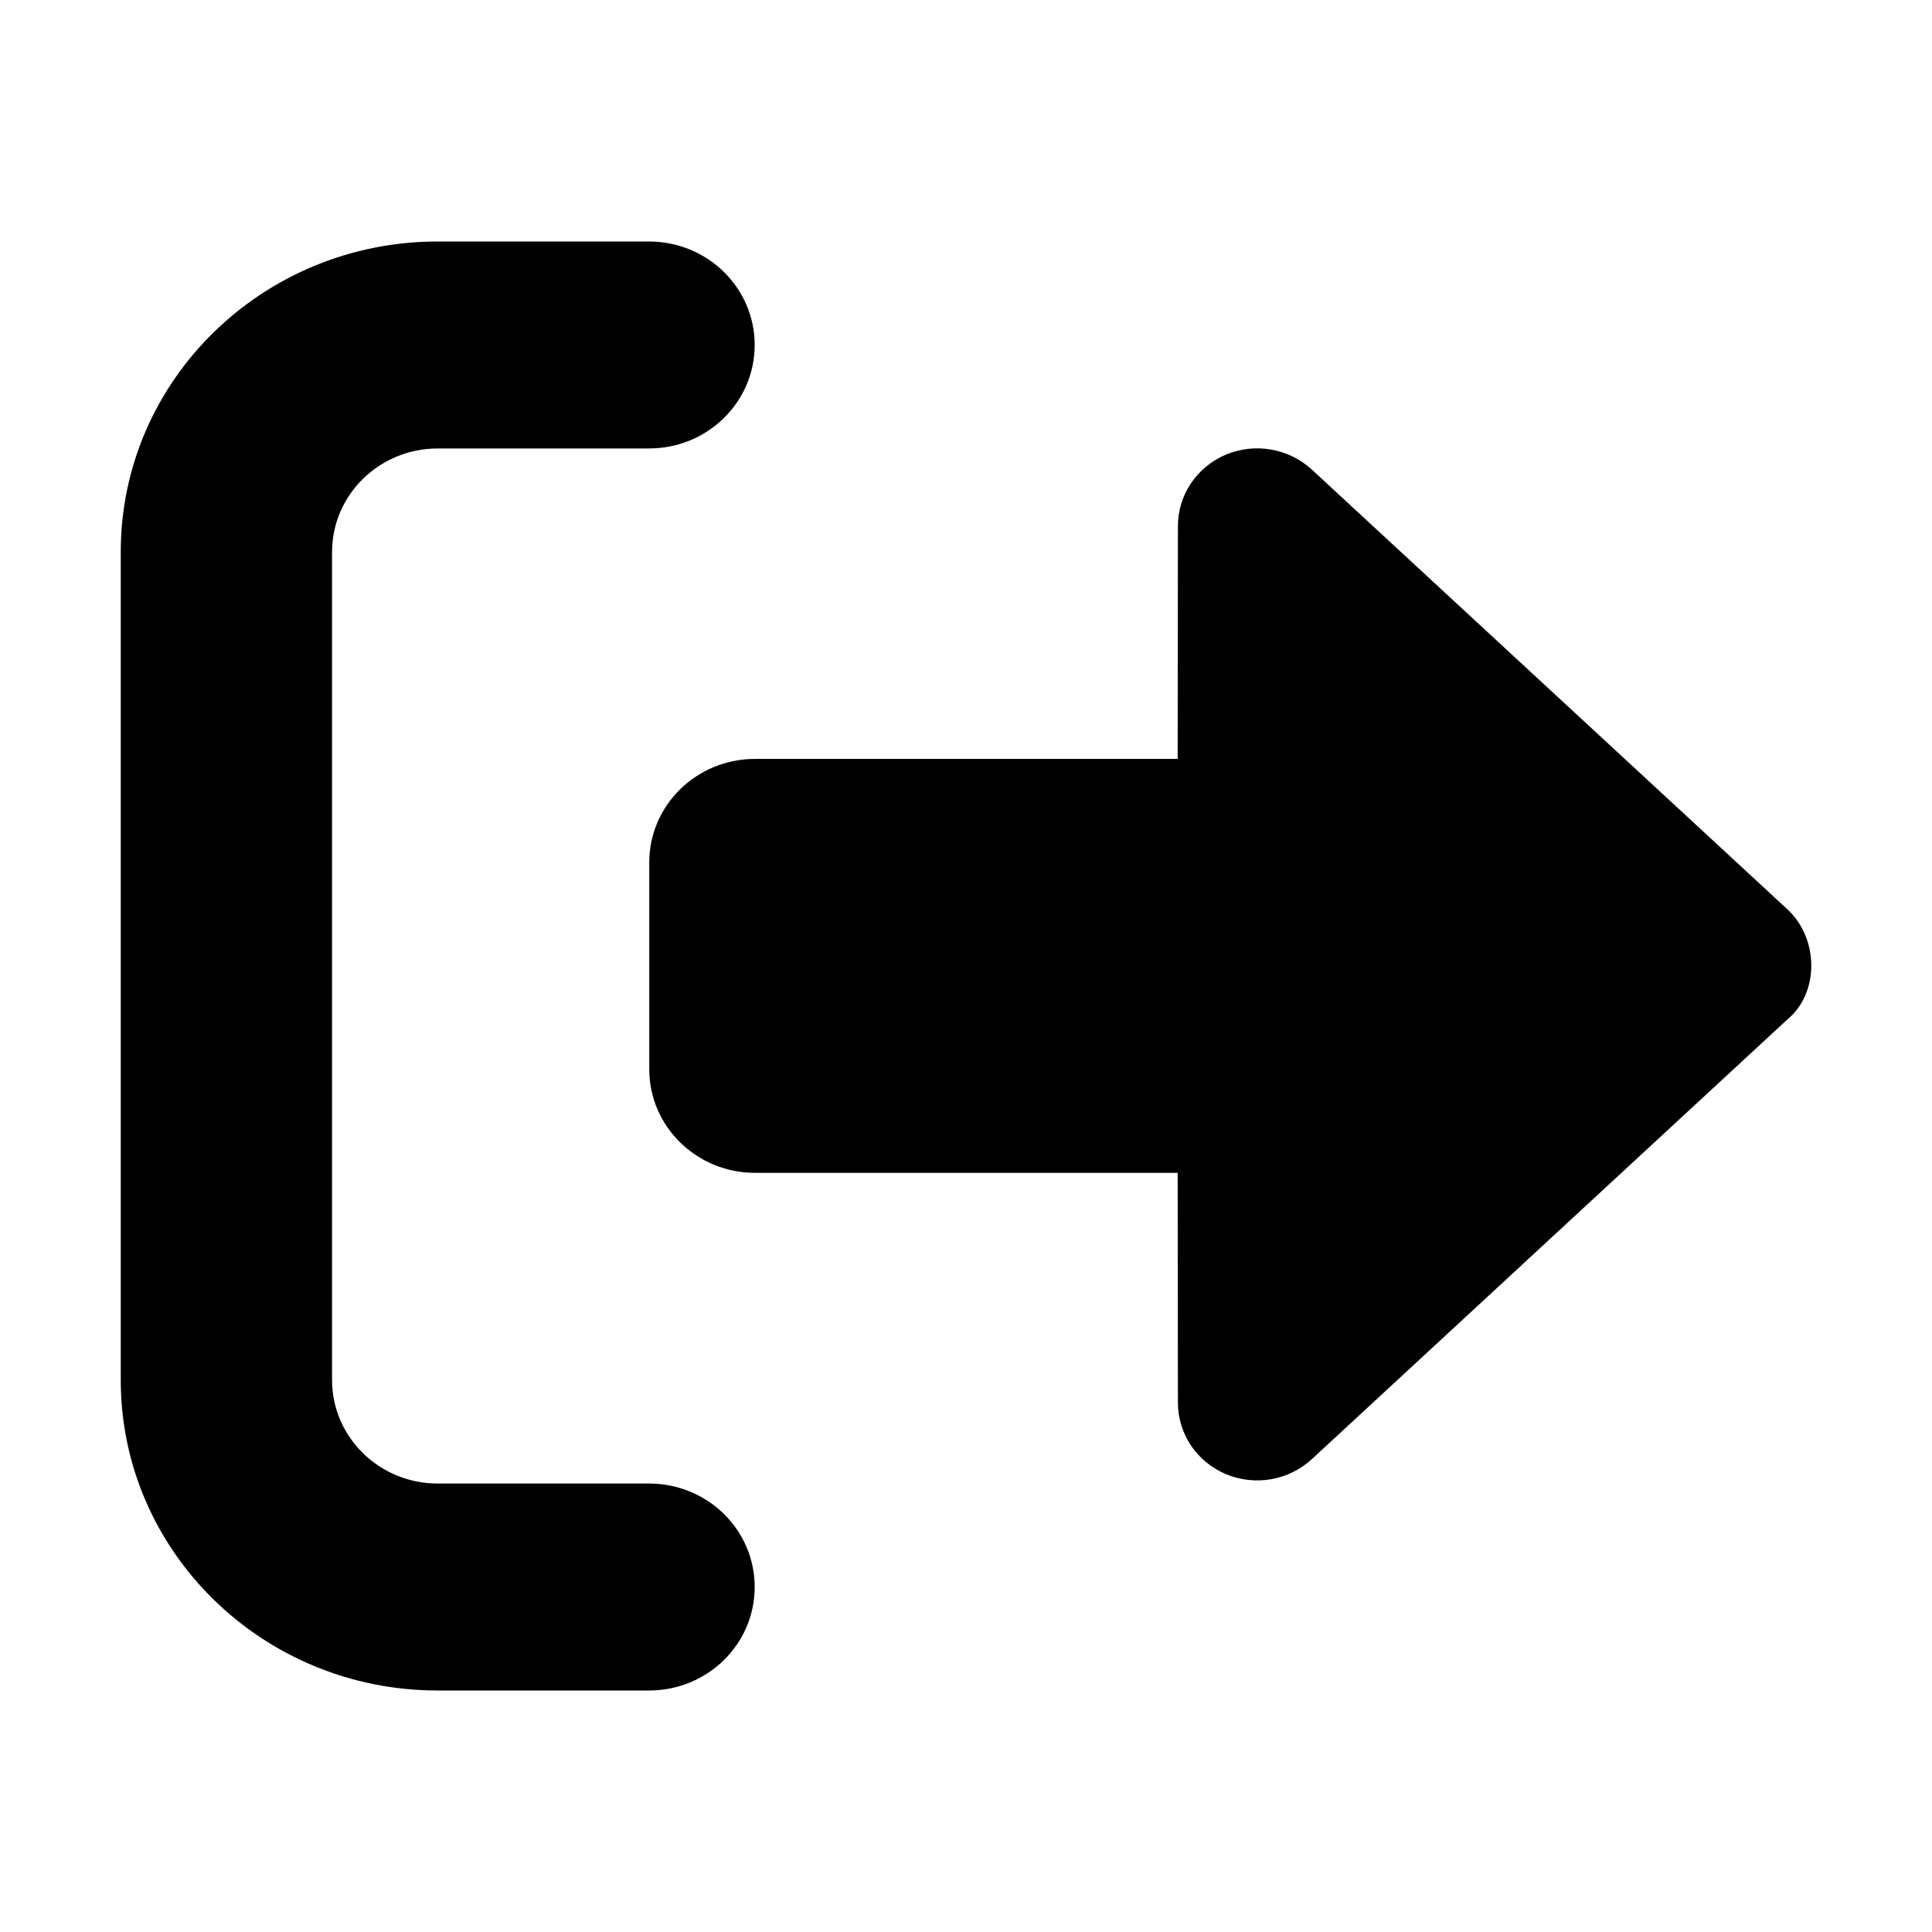<svg width="16" height="16" viewBox="0 0 16 16" fill="none" xmlns="http://www.w3.org/2000/svg">
<path d="M3.625 14H5.375C5.859 14 6.25 13.617 6.25 13.143C6.25 12.669 5.859 12.286 5.375 12.286H3.625C3.142 12.286 2.75 11.902 2.75 11.429V4.571C2.75 4.098 3.142 3.714 3.625 3.714H5.375C5.859 3.714 6.25 3.33 6.25 2.857C6.25 2.384 5.859 2 5.375 2H3.625C2.175 2 1 3.151 1 4.571V11.429C1 12.848 2.175 14 3.625 14ZM14.803 7.531L10.863 3.888C10.77 3.802 10.652 3.745 10.526 3.723C10.4 3.701 10.27 3.716 10.152 3.765C10.034 3.815 9.934 3.898 9.863 4.002C9.793 4.107 9.755 4.23 9.755 4.356L9.753 6.285L6.253 6.285C5.769 6.285 5.377 6.668 5.377 7.142V8.856C5.377 9.329 5.769 9.713 6.253 9.713L9.753 9.713L9.755 11.618C9.755 11.743 9.793 11.866 9.863 11.971C9.934 12.076 10.034 12.158 10.152 12.208C10.393 12.309 10.672 12.261 10.863 12.085L14.803 8.442C15.066 8.225 15.066 7.775 14.803 7.531Z" fill="black"/>
</svg>
